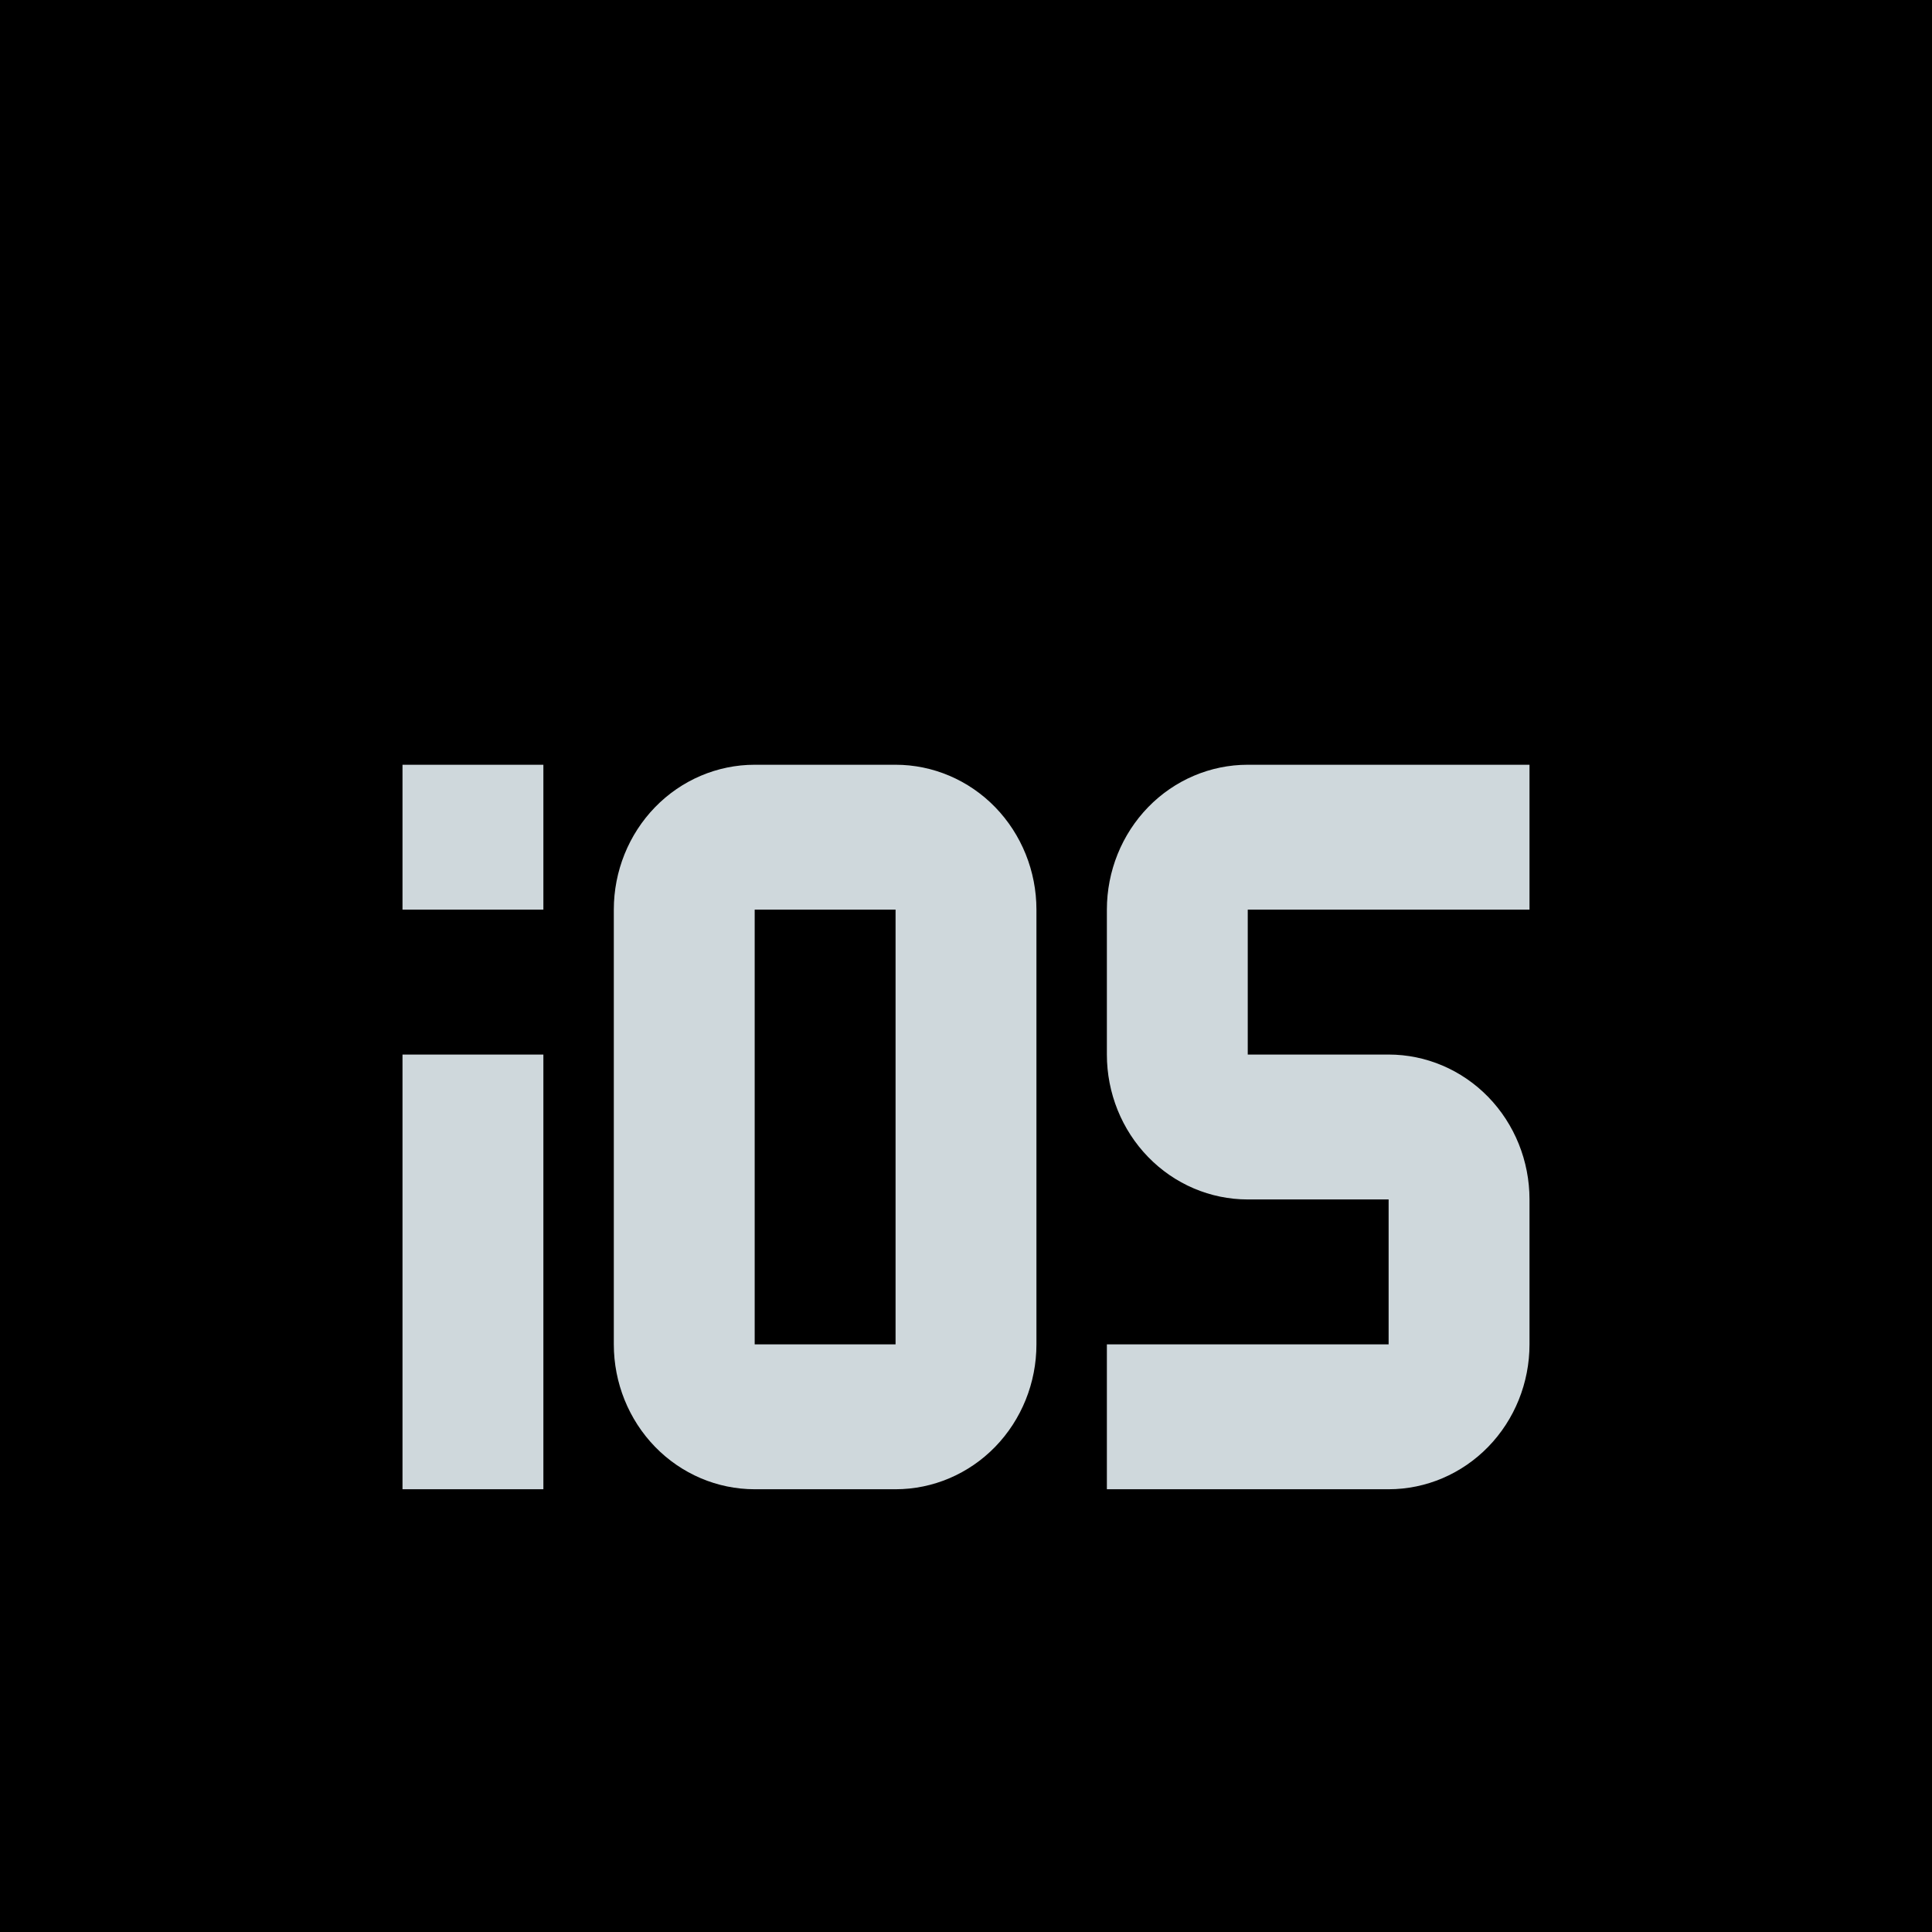<svg width="48" height="48" viewBox="0 0 48 48" fill="none" xmlns="http://www.w3.org/2000/svg">
<rect width="48" height="48" fill="black"/>
<g filter="url(#filter0_d_726_47)">
<path fill-rule="evenodd" clip-rule="evenodd" d="M38 18.6V15H31C30.072 15 29.181 15.379 28.525 16.054C27.869 16.73 27.5 17.645 27.5 18.6V22.2C27.5 23.155 27.869 24.07 28.525 24.745C29.181 25.421 30.072 25.8 31 25.8H34.5V29.4H27.5V33H34.5C35.428 33 36.318 32.62 36.975 31.945C37.631 31.27 38 30.355 38 29.4V25.8C38 24.845 37.631 23.929 36.975 23.254C36.318 22.579 35.428 22.2 34.5 22.2H31V18.6M22.25 29.4H18.75V18.6H22.25M22.25 15H18.75C17.822 15 16.931 15.379 16.275 16.054C15.619 16.73 15.25 17.645 15.25 18.6V29.4C15.25 30.355 15.619 31.27 16.275 31.946C16.931 32.621 17.822 33 18.75 33H22.25C23.178 33 24.068 32.621 24.725 31.946C25.381 31.27 25.75 30.355 25.75 29.4V18.6C25.75 17.645 25.381 16.73 24.725 16.054C24.068 15.379 23.178 15 22.25 15ZM10 33H13.5V22.2H10M10 18.6H13.5V15H10V18.6Z" fill="#CFD8DC"/>
</g>
<defs>
<filter id="filter0_d_726_47" x="6" y="15" width="36" height="26" filterUnits="userSpaceOnUse" color-interpolation-filters="sRGB">
<feFlood flood-opacity="0" result="BackgroundImageFix"/>
<feColorMatrix in="SourceAlpha" type="matrix" values="0 0 0 0 0 0 0 0 0 0 0 0 0 0 0 0 0 0 127 0" result="hardAlpha"/>
<feOffset dy="4"/>
<feGaussianBlur stdDeviation="2"/>
<feComposite in2="hardAlpha" operator="out"/>
<feColorMatrix type="matrix" values="0 0 0 0 0 0 0 0 0 0 0 0 0 0 0 0 0 0 0.25 0"/>
<feBlend mode="normal" in2="BackgroundImageFix" result="effect1_dropShadow_726_47"/>
<feBlend mode="normal" in="SourceGraphic" in2="effect1_dropShadow_726_47" result="shape"/>
</filter>
</defs>
</svg>
